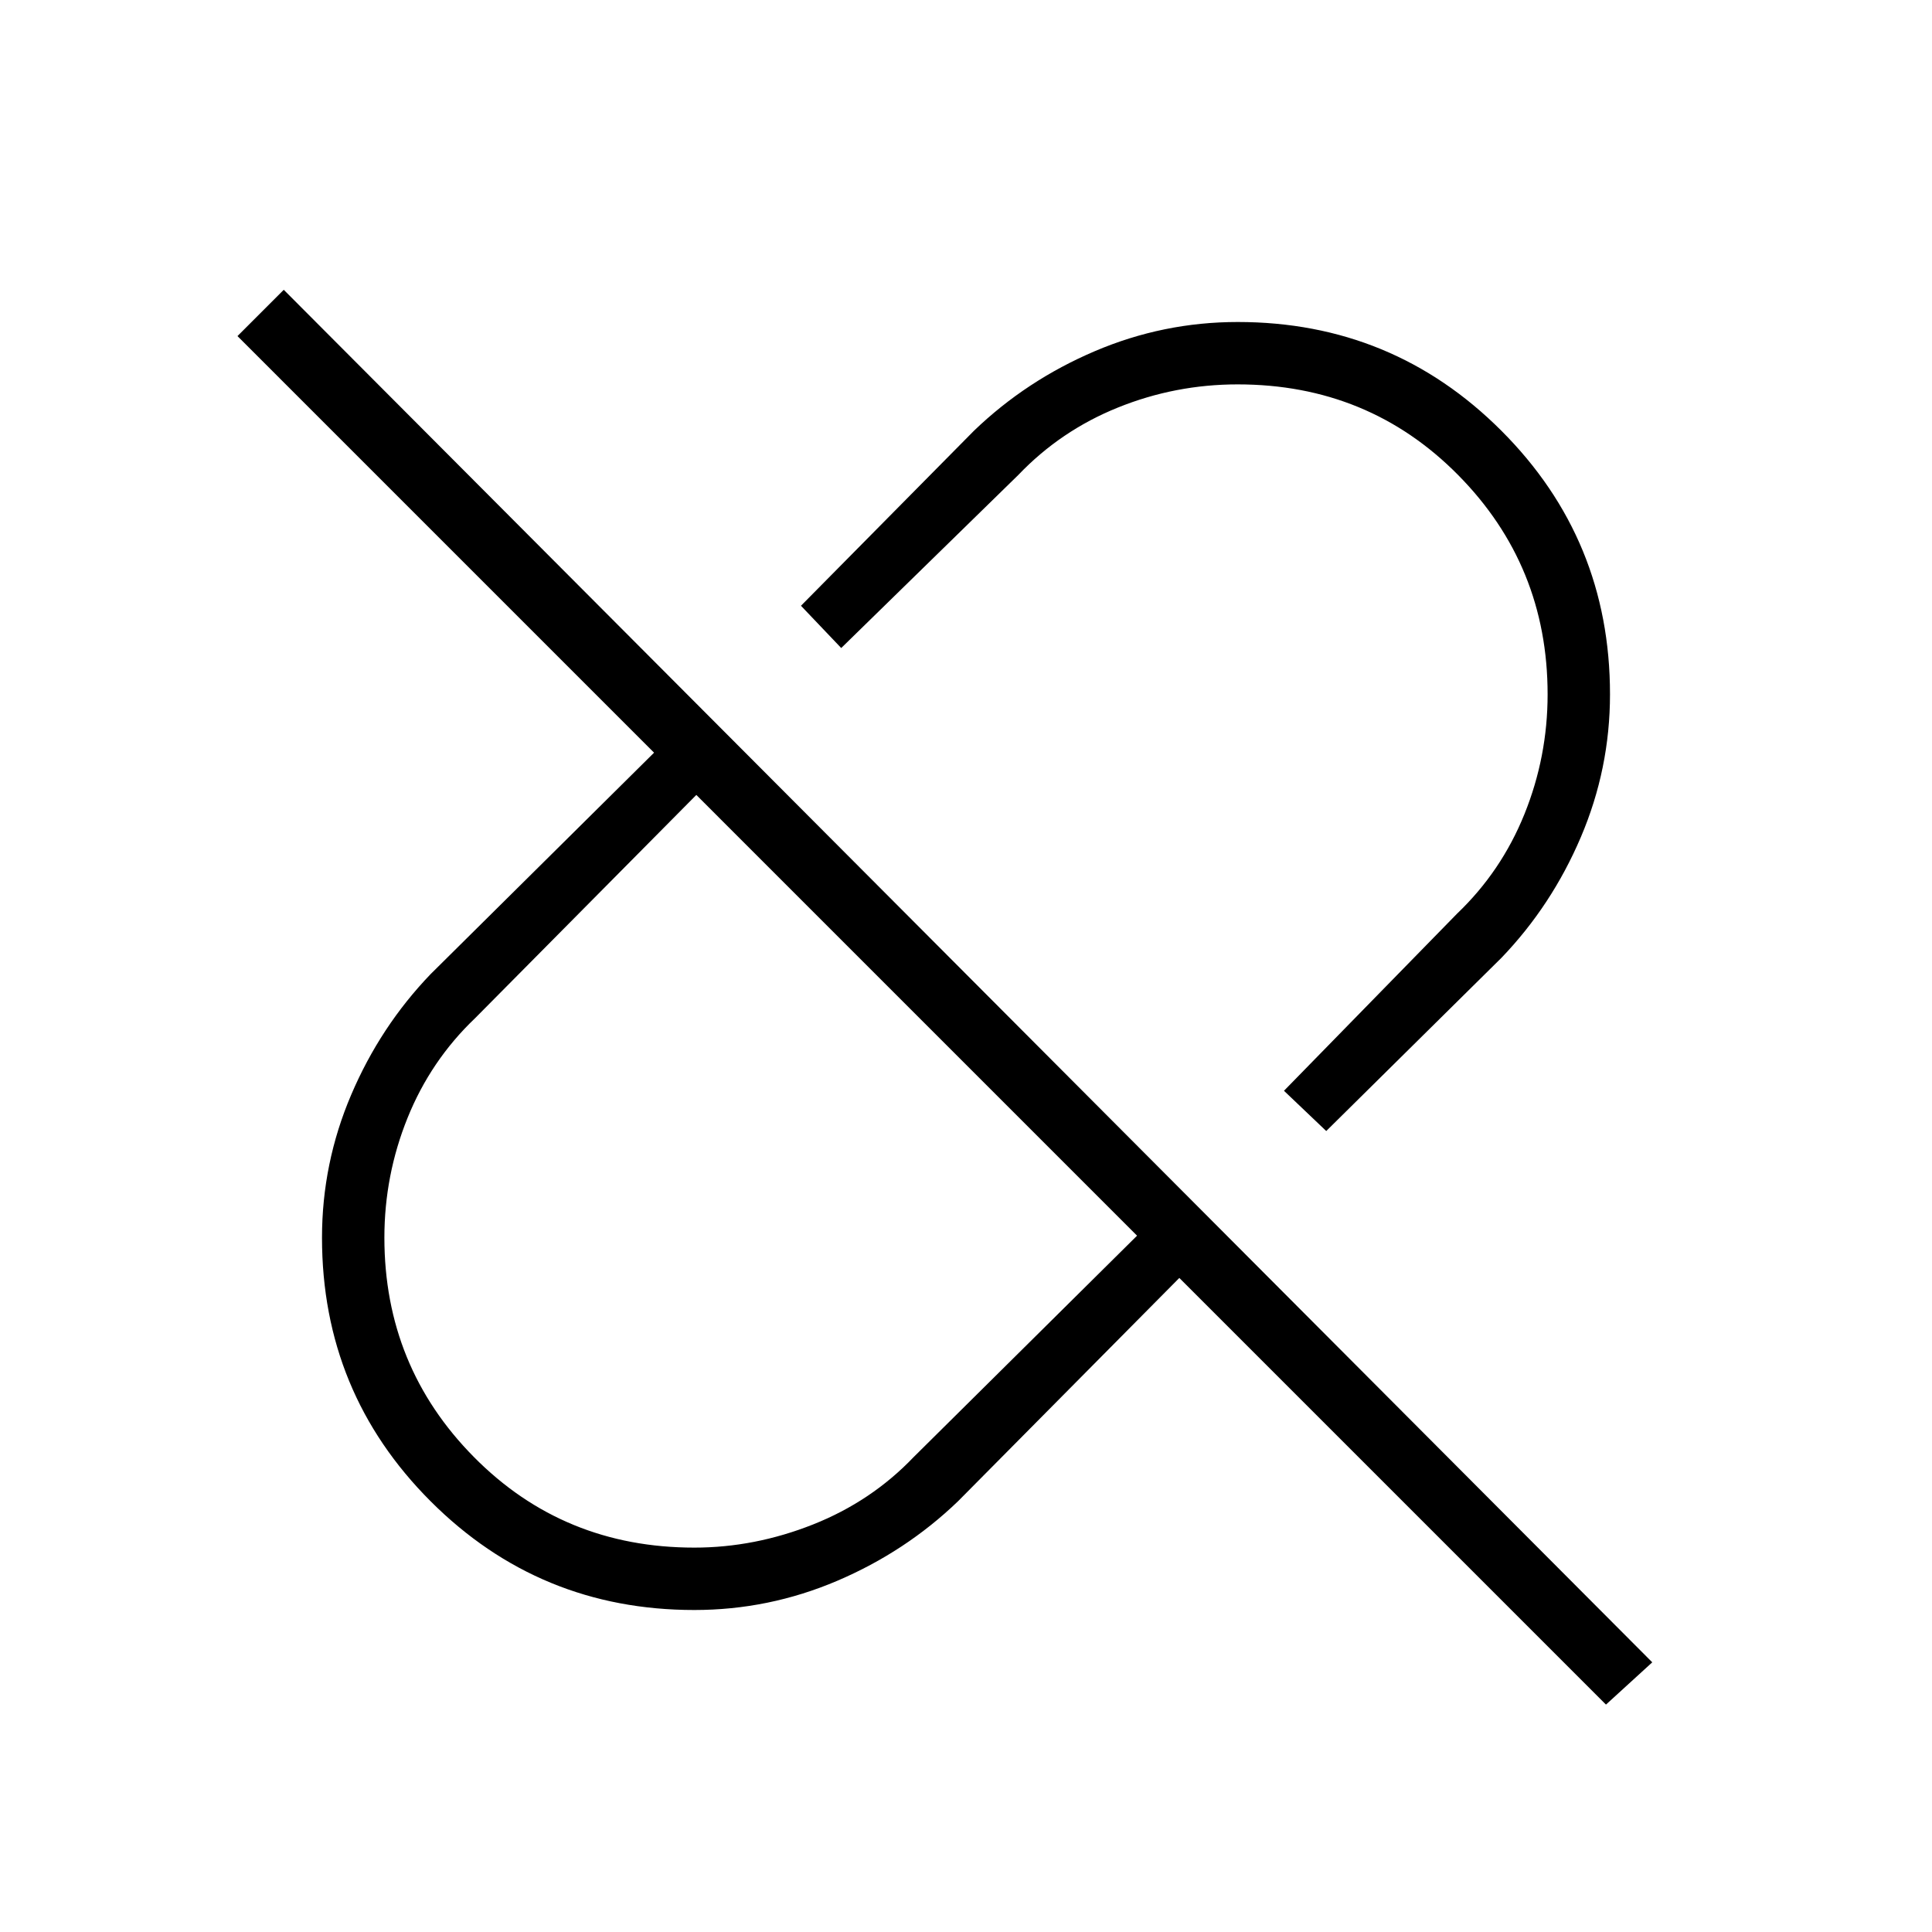 <svg xmlns="http://www.w3.org/2000/svg" width="48" height="48" viewBox="0 0 48 48"><path d="m32.95 28.1-1.05-1 4.3-4.4q1.1-1.05 1.675-2.475t.575-2.975q0-3.2-2.225-5.45T30.75 9.55q-1.55 0-2.975.575T25.3 11.8l-4.4 4.3-1-1.05 4.3-4.35q1.3-1.25 3-1.975Q28.9 8 30.75 8q3.85 0 6.55 2.7 2.7 2.7 2.7 6.55 0 1.85-.725 3.55-.725 1.7-1.975 3Zm-15.7 10.35q1.5 0 2.95-.575 1.45-.575 2.5-1.675l5.55-5.5L17.3 19.75l-5.5 5.55q-1.1 1.05-1.675 2.475T9.55 30.75q0 3.2 2.225 5.45t5.475 2.25Zm22.65 3.9-10.6-10.6-5.5 5.55q-1.3 1.25-3 1.975-1.7.725-3.55.725-3.85 0-6.55-2.7Q8 34.6 8 30.75q0-1.85.725-3.55.725-1.7 1.975-3l5.55-5.5L5.9 8.35 7.05 7.2l34 34.1ZM22.8 25.2Zm3.6-3.6Z"/></svg>